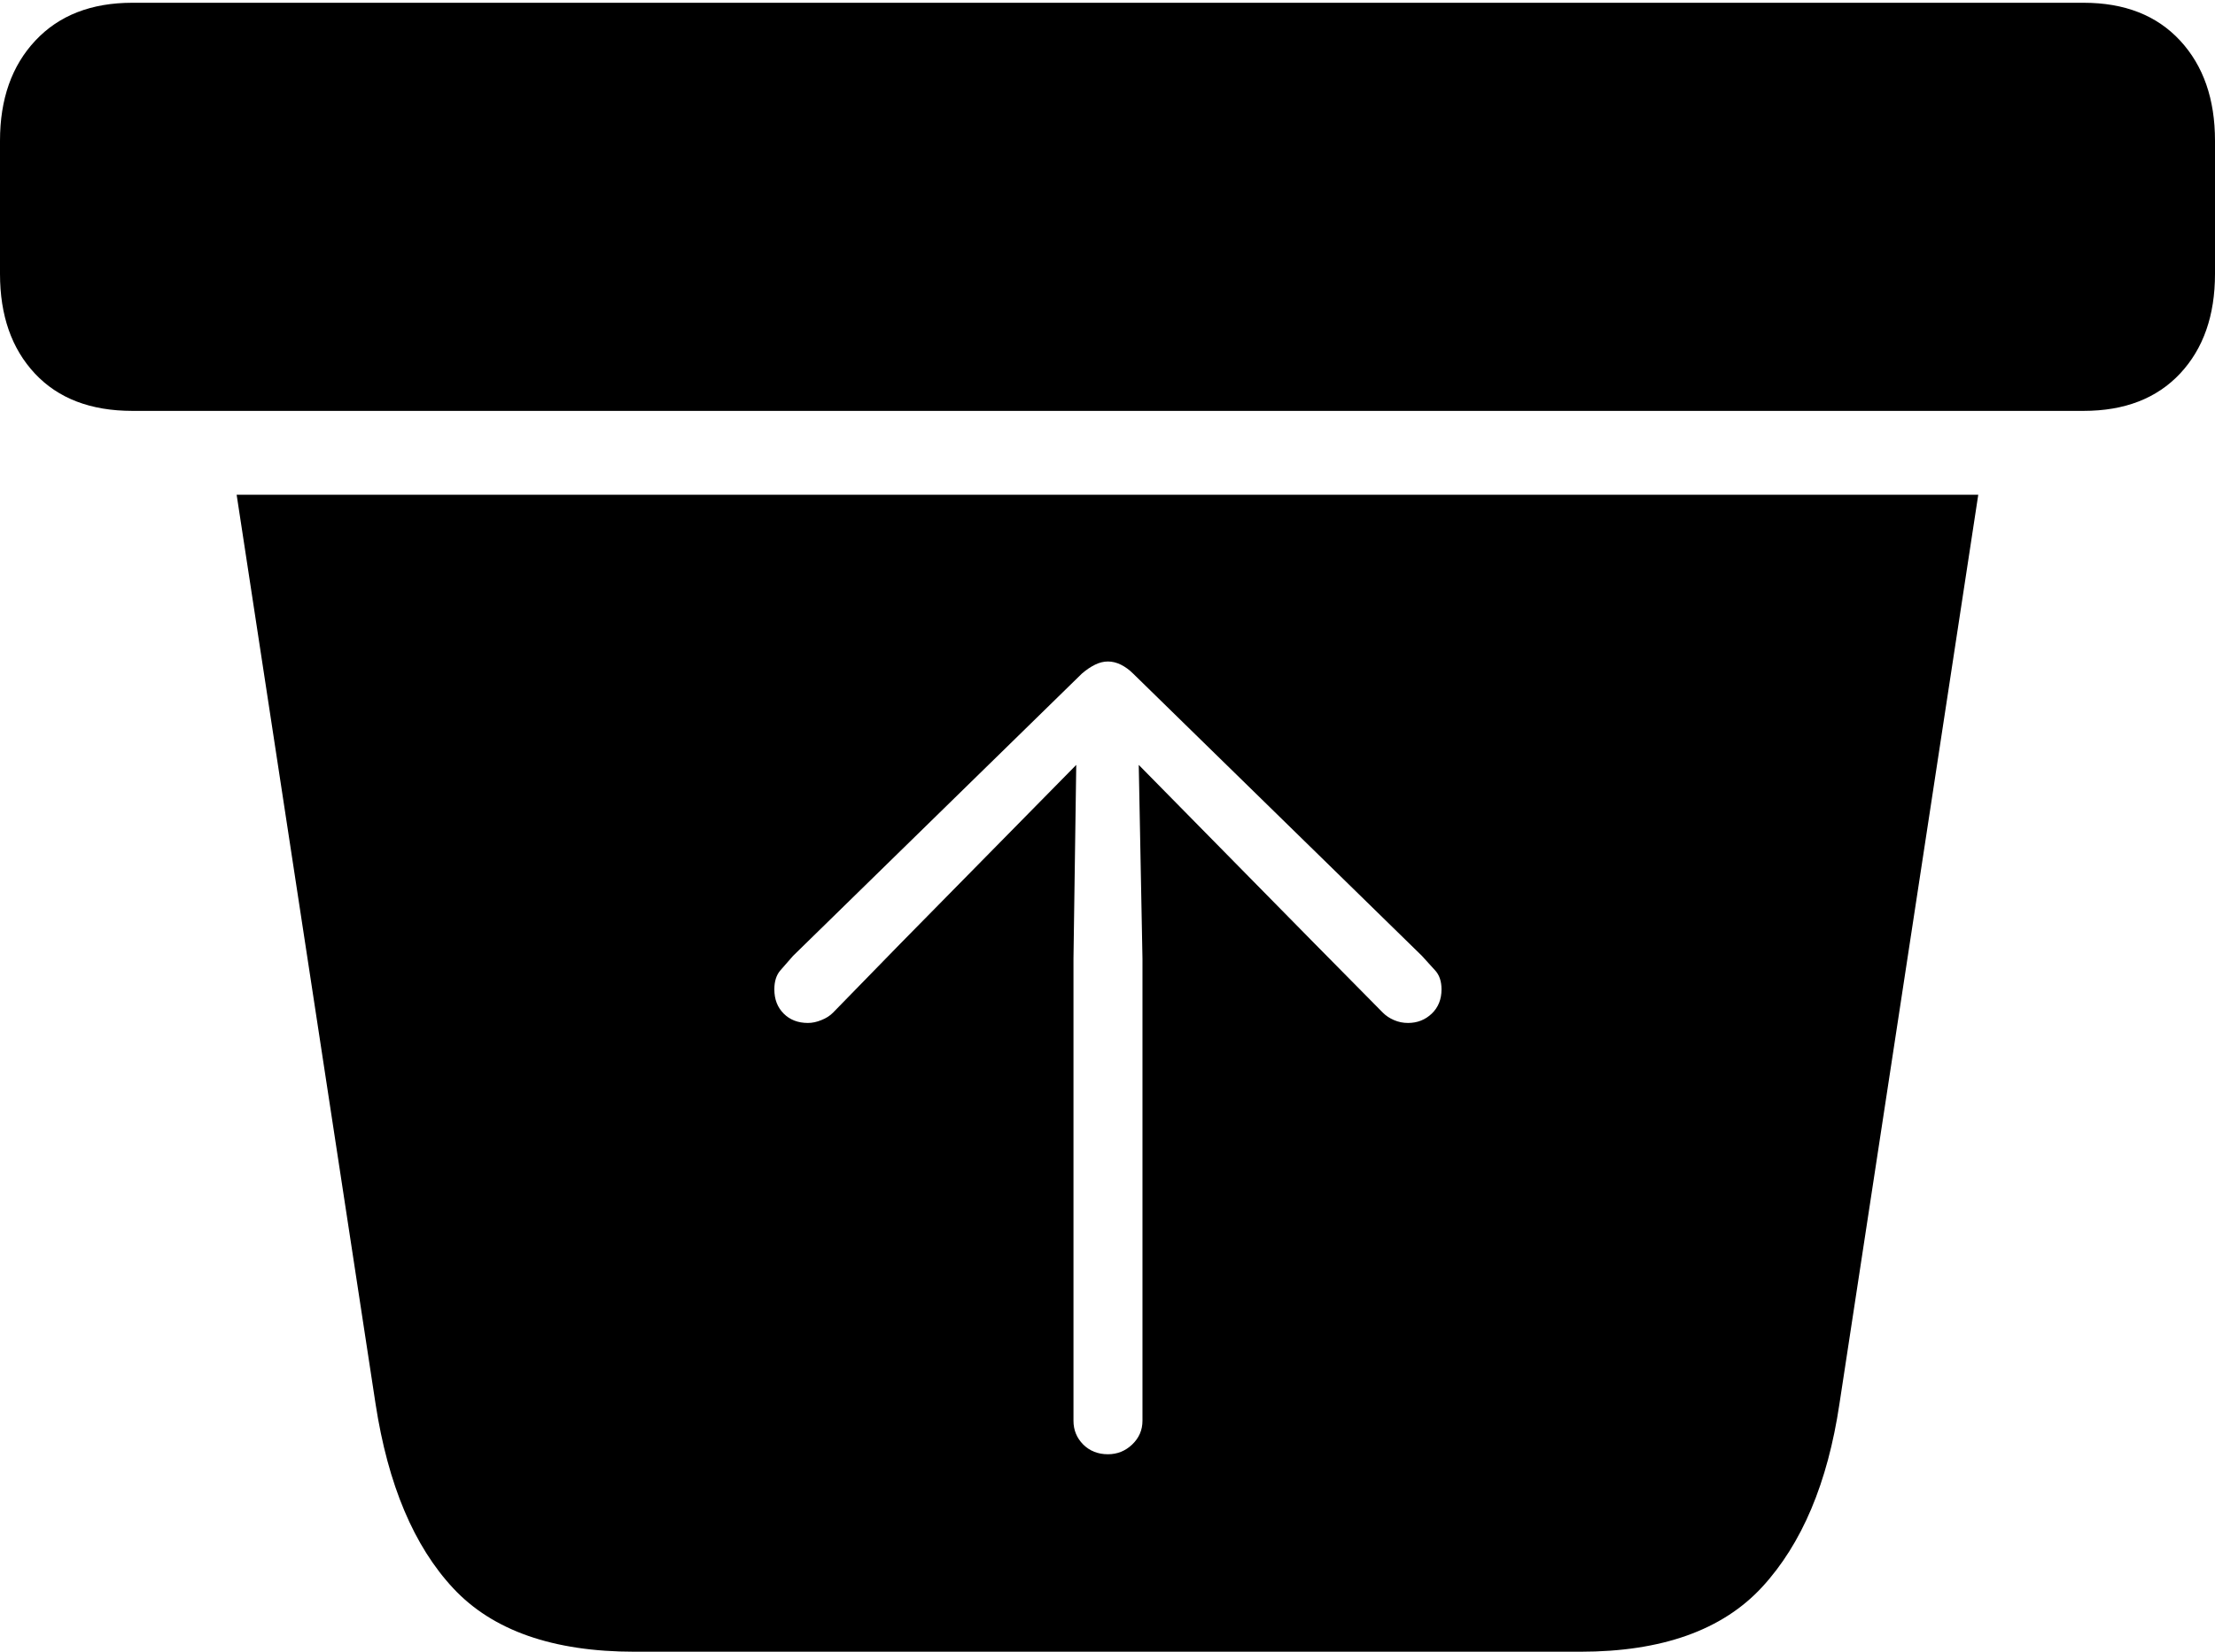 <?xml version="1.0" encoding="UTF-8"?>
<!--Generator: Apple Native CoreSVG 175-->
<!DOCTYPE svg
PUBLIC "-//W3C//DTD SVG 1.1//EN"
       "http://www.w3.org/Graphics/SVG/1.1/DTD/svg11.dtd">
<svg version="1.1" xmlns="http://www.w3.org/2000/svg" xmlns:xlink="http://www.w3.org/1999/xlink" width="23.213" height="17.314">
 <g>
  <rect height="17.314" opacity="0" width="23.213" x="0" y="0"/>
  <path d="M6.65 17.314L16.562 17.314Q17.842 17.314 18.467 16.636Q19.092 15.957 19.277 14.717L20.732 5.186L2.48 5.186L3.936 14.717Q4.131 15.986 4.751 16.65Q5.371 17.314 6.65 17.314ZM1.387 4.307L21.836 4.307Q22.48 4.307 22.847 3.916Q23.213 3.525 23.213 2.871L23.213 1.475Q23.213 0.82 22.847 0.425Q22.48 0.029 21.836 0.029L1.387 0.029Q0.742 0.029 0.371 0.425Q0 0.82 0 1.475L0 2.871Q0 3.525 0.366 3.916Q0.732 4.307 1.387 4.307ZM11.973 14.893Q11.973 15.039 11.865 15.142Q11.758 15.244 11.611 15.244Q11.455 15.244 11.352 15.142Q11.25 15.039 11.25 14.893L11.25 10.049L11.279 8.018L9.434 9.893L8.73 10.615Q8.682 10.664 8.608 10.693Q8.535 10.723 8.467 10.723Q8.311 10.723 8.213 10.625Q8.115 10.527 8.115 10.371Q8.115 10.244 8.179 10.171Q8.242 10.098 8.311 10.02L11.338 7.061Q11.406 7.002 11.475 6.968Q11.543 6.934 11.611 6.934Q11.68 6.934 11.748 6.968Q11.816 7.002 11.875 7.061L14.902 10.02Q14.971 10.098 15.039 10.171Q15.107 10.244 15.107 10.371Q15.107 10.527 15.005 10.625Q14.902 10.723 14.756 10.723Q14.678 10.723 14.609 10.693Q14.541 10.664 14.492 10.615L13.779 9.893L11.934 8.018L11.973 10.049Z" fill="#000000"/>
 </g>
</svg>
